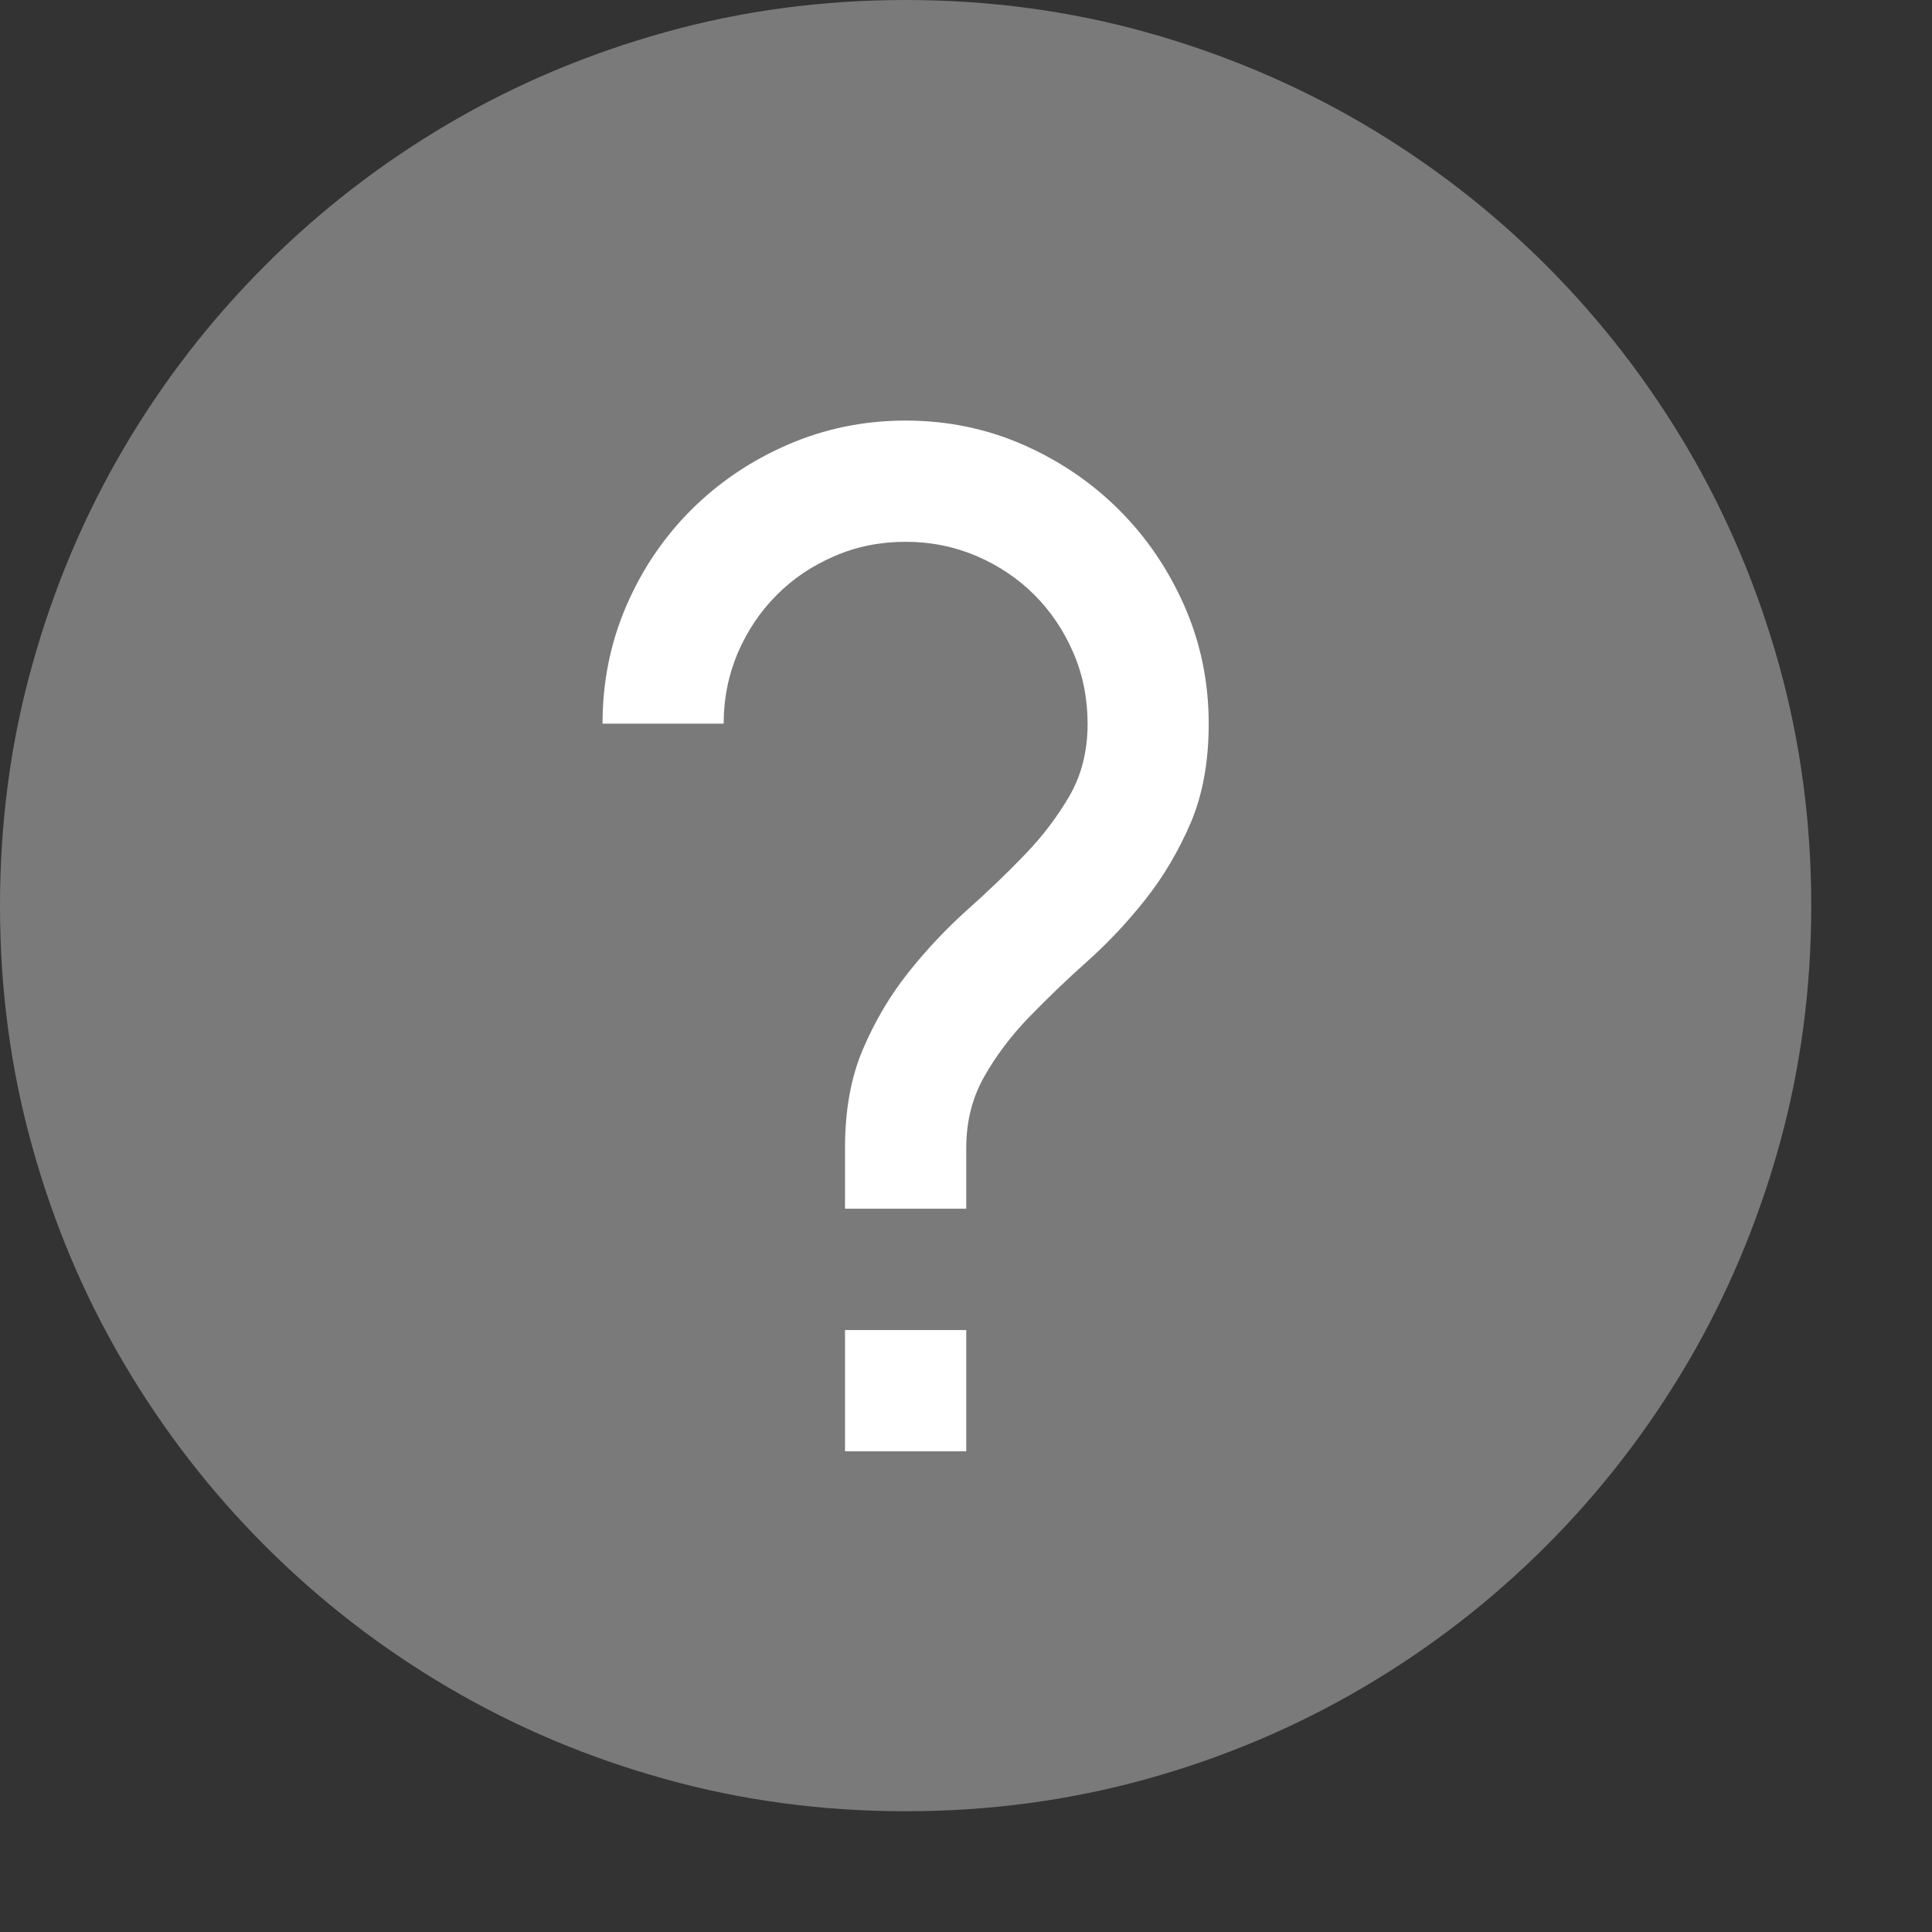 <?xml version="1.0" encoding="utf-8"?>
<!-- Generator: Adobe Illustrator 19.1.0, SVG Export Plug-In . SVG Version: 6.00 Build 0)  -->
<svg version="1.1" id="Layer_1" xmlns="http://www.w3.org/2000/svg" xmlns:xlink="http://www.w3.org/1999/xlink" x="0px" y="0px"
	 width="16px" height="16px" viewBox="0 0 16 16" enable-background="new 0 0 16 16" xml:space="preserve">
<rect x="0" y="0" width="16" height="16" fill="#333333" stroke="none"/>
<path fill="#7A7A7A" d="M7.5,0c0.69,0,1.354,0.089,1.993,0.267c0.637,0.178,1.236,0.431,1.793,0.757
	c0.557,0.327,1.063,0.718,1.518,1.173s0.845,0.961,1.173,1.518c0.327,0.557,0.579,1.155,0.757,1.793C14.911,6.146,15,6.81,15,7.5
	s-0.089,1.355-0.267,1.993c-0.178,0.638-0.431,1.236-0.757,1.793c-0.328,0.557-0.718,1.063-1.173,1.518s-0.961,0.846-1.518,1.173
	c-0.557,0.327-1.155,0.58-1.793,0.757C8.854,14.911,8.19,15,7.5,15s-1.355-0.089-1.993-0.267c-0.638-0.177-1.236-0.43-1.793-0.757
	c-0.557-0.327-1.063-0.718-1.518-1.173s-0.846-0.961-1.173-1.518c-0.328-0.557-0.58-1.154-0.757-1.793C0.088,8.855,0,8.19,0,7.5
	s0.088-1.354,0.267-1.993c0.177-0.638,0.43-1.236,0.757-1.793C1.35,3.158,1.742,2.652,2.197,2.197s0.961-0.846,1.518-1.173
	c0.557-0.327,1.154-0.579,1.793-0.757C6.145,0.089,6.81,0,7.5,0z"/>
<path fill="#FFFFFF" d="M7.5,3.483c0.345,0,0.669,0.067,0.973,0.2c0.303,0.133,0.569,0.314,0.796,0.541
	C9.497,4.452,9.677,4.718,9.81,5.021c0.133,0.304,0.2,0.628,0.2,0.973c0,0.314-0.05,0.587-0.149,0.82
	c-0.1,0.233-0.224,0.443-0.373,0.632s-0.31,0.36-0.482,0.514C8.834,8.113,8.673,8.268,8.524,8.422
	C8.375,8.576,8.25,8.741,8.151,8.916c-0.1,0.176-0.149,0.373-0.149,0.592v0.502H6.998V9.508c0-0.314,0.049-0.587,0.149-0.82
	C7.246,8.456,7.371,8.245,7.52,8.057c0.149-0.188,0.31-0.359,0.482-0.514C8.175,7.389,8.336,7.235,8.485,7.08
	c0.149-0.154,0.273-0.318,0.373-0.49c0.099-0.173,0.149-0.371,0.149-0.596c0-0.209-0.039-0.405-0.118-0.588
	C8.81,5.222,8.702,5.063,8.567,4.927C8.431,4.791,8.271,4.684,8.088,4.605C7.905,4.527,7.709,4.487,7.5,4.487
	c-0.21,0-0.406,0.039-0.588,0.118C6.728,4.684,6.568,4.791,6.433,4.927C6.297,5.063,6.19,5.222,6.111,5.405
	c-0.078,0.183-0.118,0.38-0.118,0.588H4.99c0-0.345,0.065-0.669,0.196-0.973c0.13-0.303,0.31-0.569,0.537-0.796
	c0.228-0.228,0.494-0.408,0.8-0.541C6.829,3.55,7.155,3.483,7.5,3.483z"/>
<rect x="6.998" y="11.015" fill="#FFFFFF" width="1.004" height="1.004"/>
</svg>
